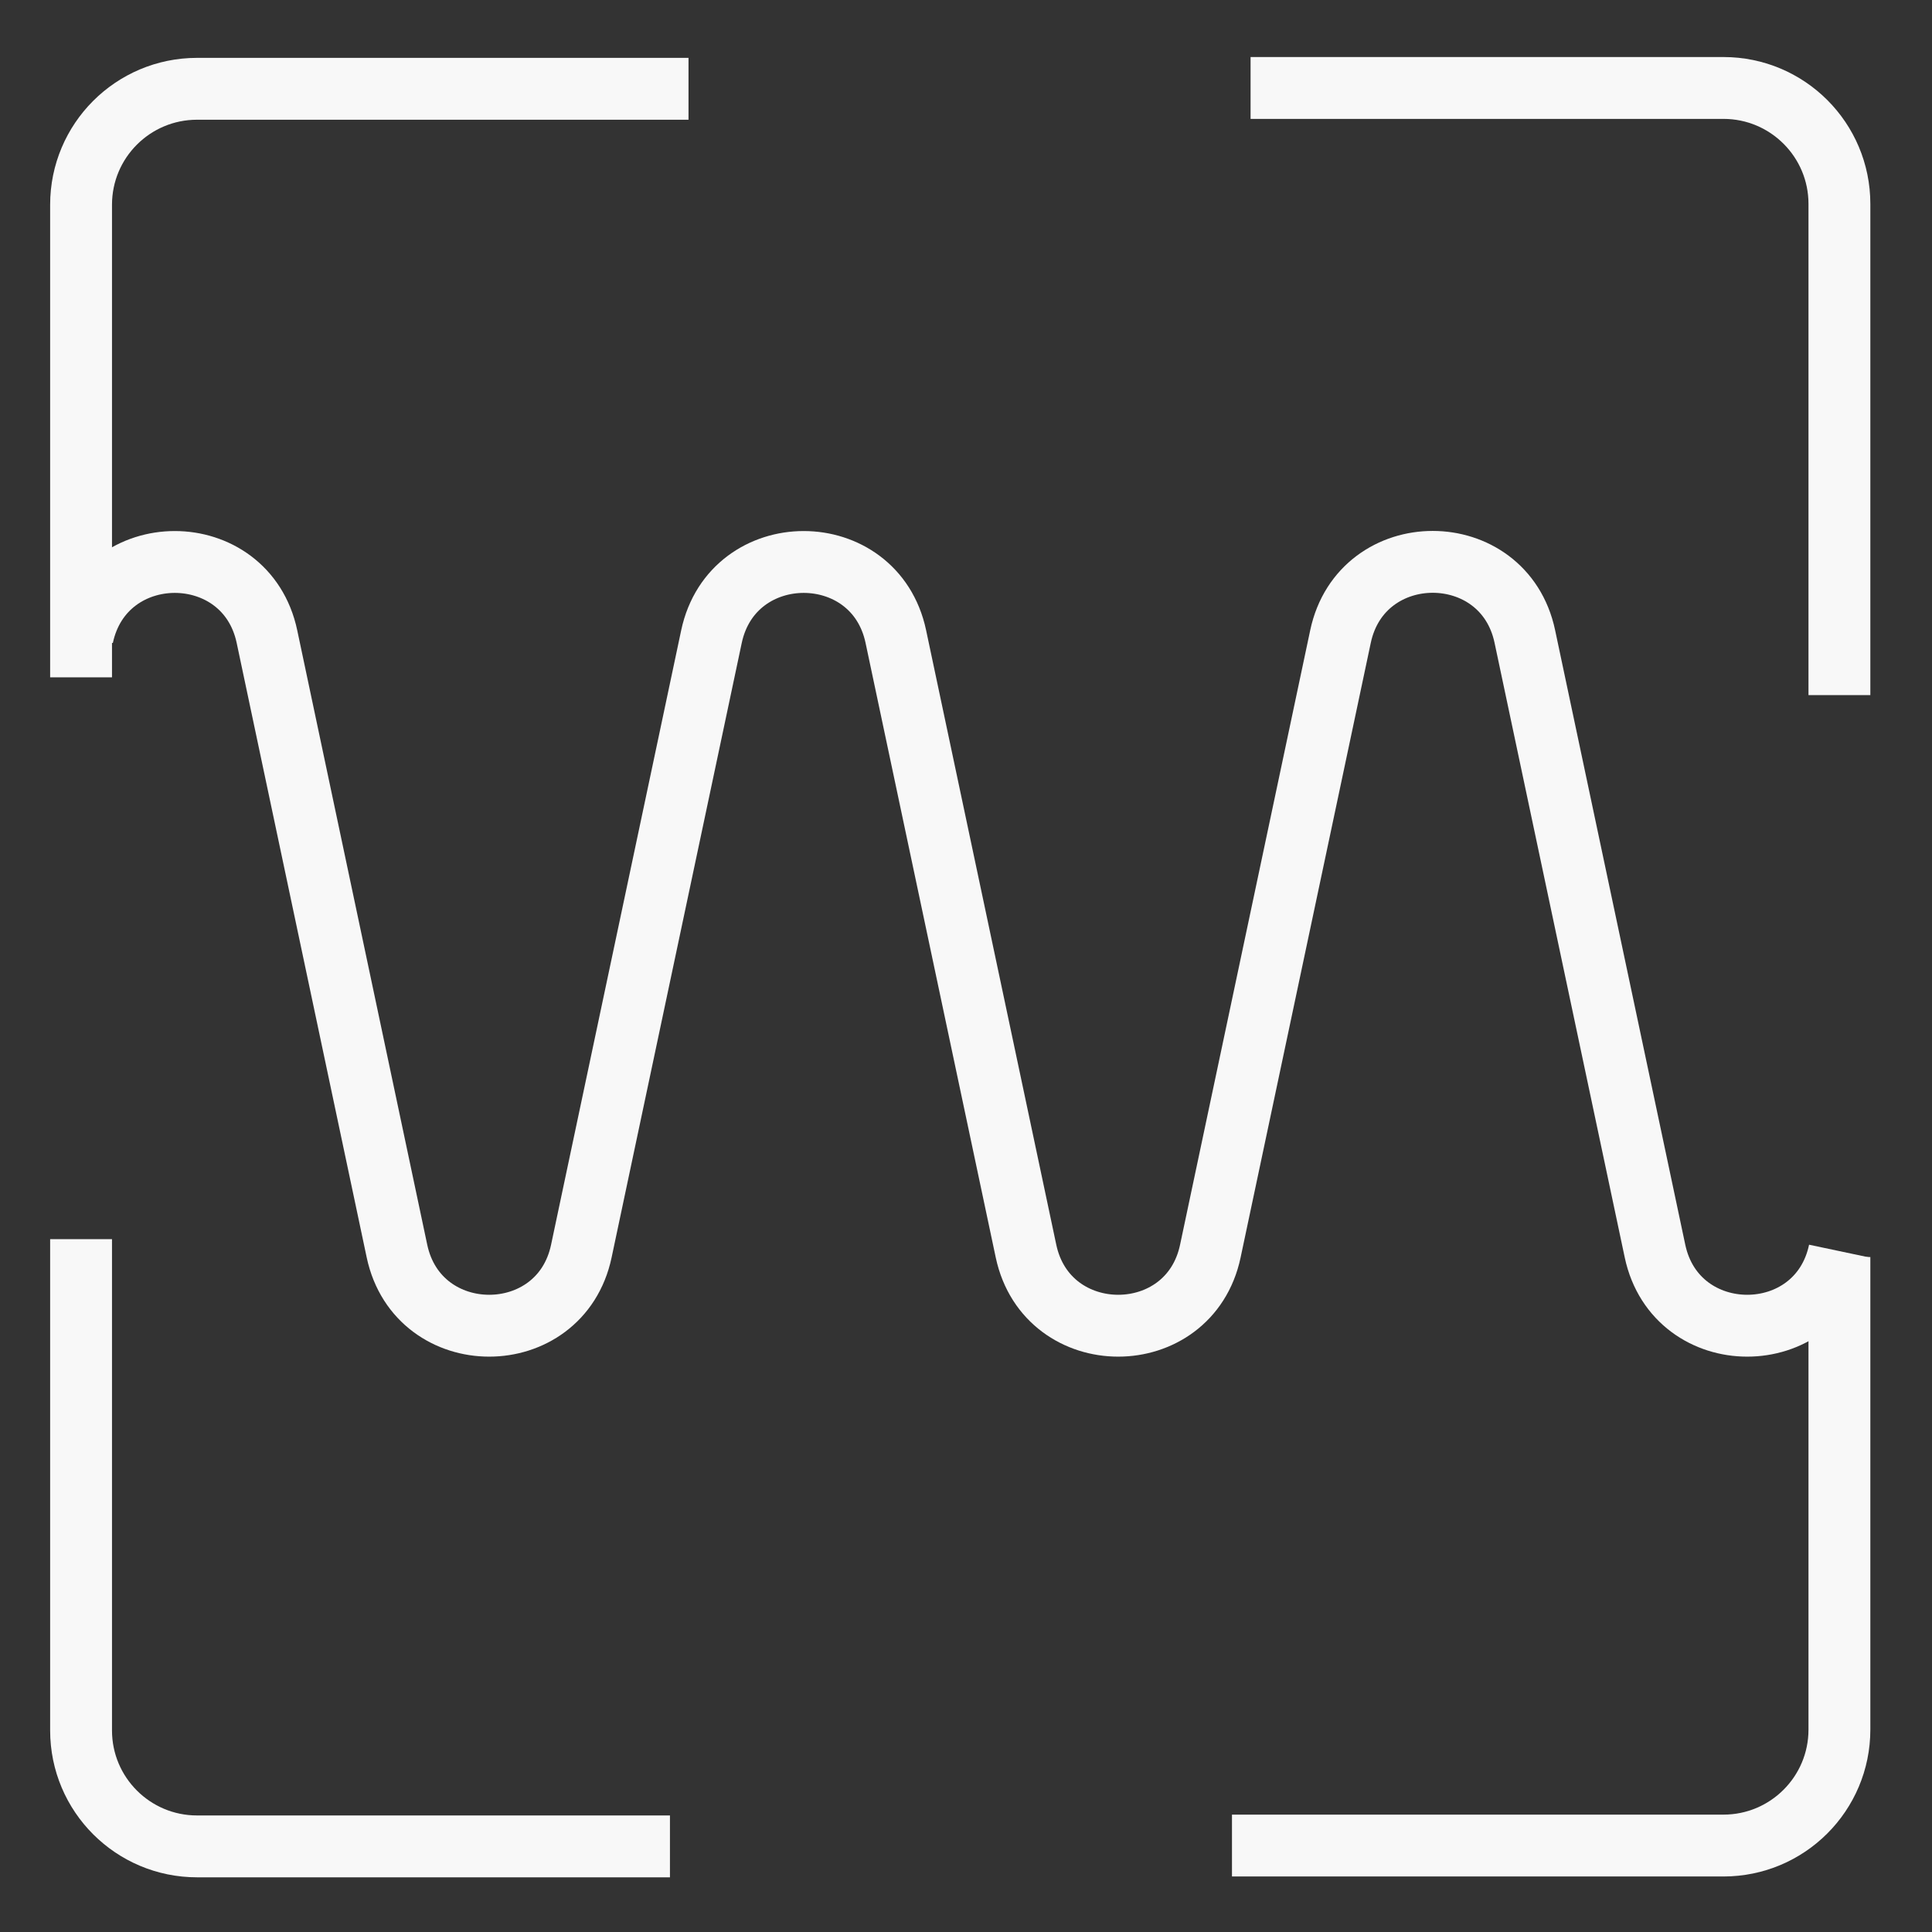 <svg width="51" height="51" viewBox="0 0 51 51" fill="none" xmlns="http://www.w3.org/2000/svg">
<rect x="0" y="0" width="51" height="51" fill="#333333" stroke="none"/>
<g clip-path="url(#clip0_501_288)">
<g clip-path="url(#clip1_501_288)">
<path d="M2.14 17.88V5.405C2.14 3.714 3.511 2.344 5.202 2.344H18.175" stroke="#F8F8F8" stroke-width="1.633" stroke-miterlimit="10"/>
<path d="M33.012 2.322H45.495C47.186 2.322 48.556 3.693 48.556 5.383V18.349" stroke="#F8F8F8" stroke-width="1.633" stroke-miterlimit="10"/>
<path d="M48.556 33.182V45.657C48.556 47.347 47.186 48.718 45.495 48.718H32.521" stroke="#F8F8F8" stroke-width="1.633" stroke-miterlimit="10"/>
<path d="M17.685 48.74H5.202C3.511 48.74 2.14 47.37 2.14 45.679V32.711" stroke="#F8F8F8" stroke-width="1.633" stroke-miterlimit="10"/>
<path d="M48.554 33.026C47.999 35.652 44.246 35.652 43.688 33.026L40.252 16.802C39.697 14.175 35.944 14.175 35.386 16.802L31.95 33.026C31.395 35.652 27.642 35.652 27.084 33.026L23.648 16.805C23.093 14.178 19.34 14.178 18.781 16.805L15.346 33.026C14.791 35.652 11.037 35.652 10.479 33.026L7.047 16.805C6.492 14.178 2.738 14.178 2.18 16.805" stroke="#F8F8F8" stroke-width="1.633" stroke-miterlimit="10"/>
</g>
</g>
<defs>
<clipPath id="clip0_501_288">
<rect width="50" height="50" fill="white" transform="translate(0.347 0.531)"/>
</clipPath>
<clipPath id="clip1_501_288">
<rect width="50" height="50" fill="white" transform="translate(0.347 0.531)"/>
</clipPath>
</defs>
</svg>
